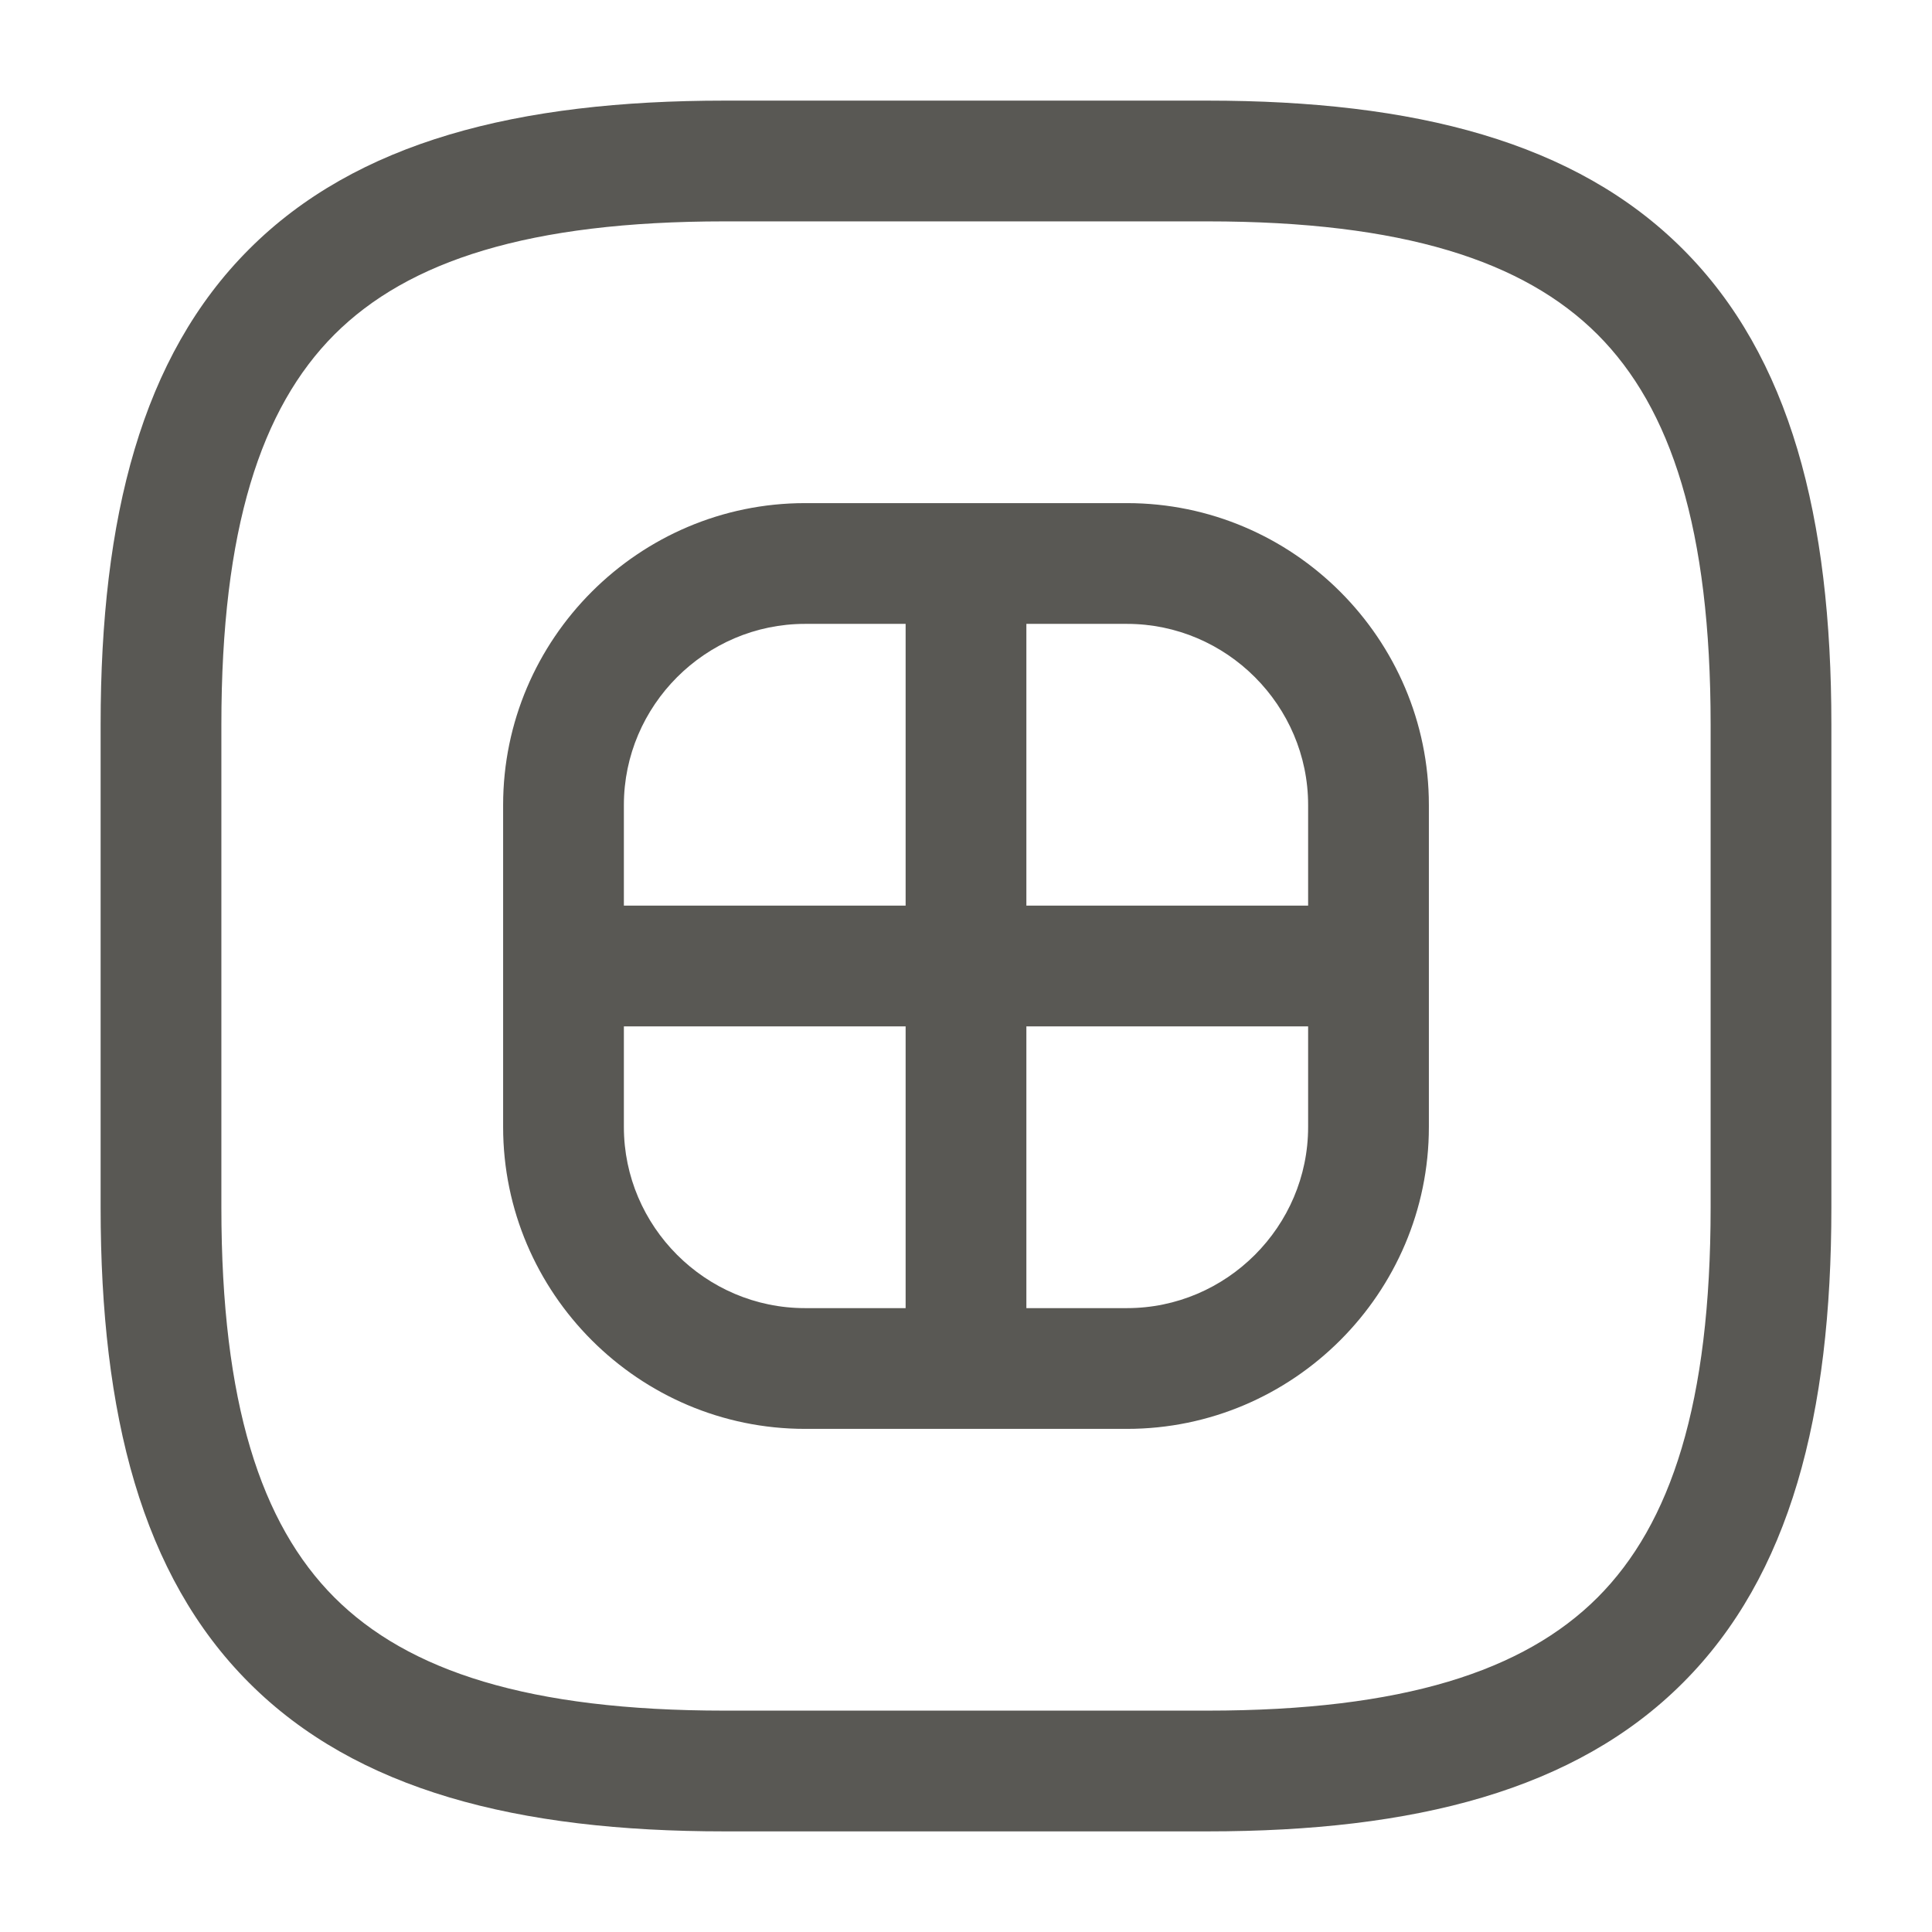 <svg width="24" height="24" viewBox="0 0 24 24" fill="none" xmlns="http://www.w3.org/2000/svg">
<path fill-rule="evenodd" clip-rule="evenodd" d="M3.095 3.095C4.429 1.76 6.426 1.25 9 1.25H15C17.574 1.25 19.571 1.76 20.905 3.095C22.24 4.429 22.75 6.426 22.75 9V15C22.75 17.574 22.24 19.571 20.905 20.905C19.571 22.24 17.574 22.75 15 22.75H9C6.426 22.75 4.429 22.24 3.095 20.905C1.76 19.571 1.25 17.574 1.25 15V9C1.25 6.426 1.76 4.429 3.095 3.095ZM4.155 4.155C3.24 5.071 2.75 6.574 2.75 9V15C2.75 17.426 3.24 18.929 4.155 19.845C5.071 20.76 6.574 21.25 9 21.25H15C17.426 21.25 18.929 20.76 19.845 19.845C20.76 18.929 21.25 17.426 21.25 15V9C21.25 6.574 20.76 5.071 19.845 4.155C18.929 3.24 17.426 2.75 15 2.75H9C6.574 2.75 5.071 3.24 4.155 4.155ZM6.25 10C6.25 7.936 7.936 6.25 10 6.25H14C16.064 6.25 17.75 7.936 17.75 10V14C17.75 16.064 16.064 17.75 14 17.75H10C7.936 17.75 6.25 16.064 6.25 14V10ZM7.75 12.75V14C7.75 15.236 8.764 16.25 10 16.25H11.25V12.75H7.75ZM11.25 11.25H7.75V10C7.75 8.764 8.764 7.75 10 7.75H11.25V11.25ZM12.75 12.75V16.25H14C15.236 16.25 16.25 15.236 16.25 14V12.75H12.75ZM16.25 11.25H12.75V7.75H14C15.236 7.75 16.25 8.764 16.25 10V11.25Z" fill="#595854"/>
</svg>
